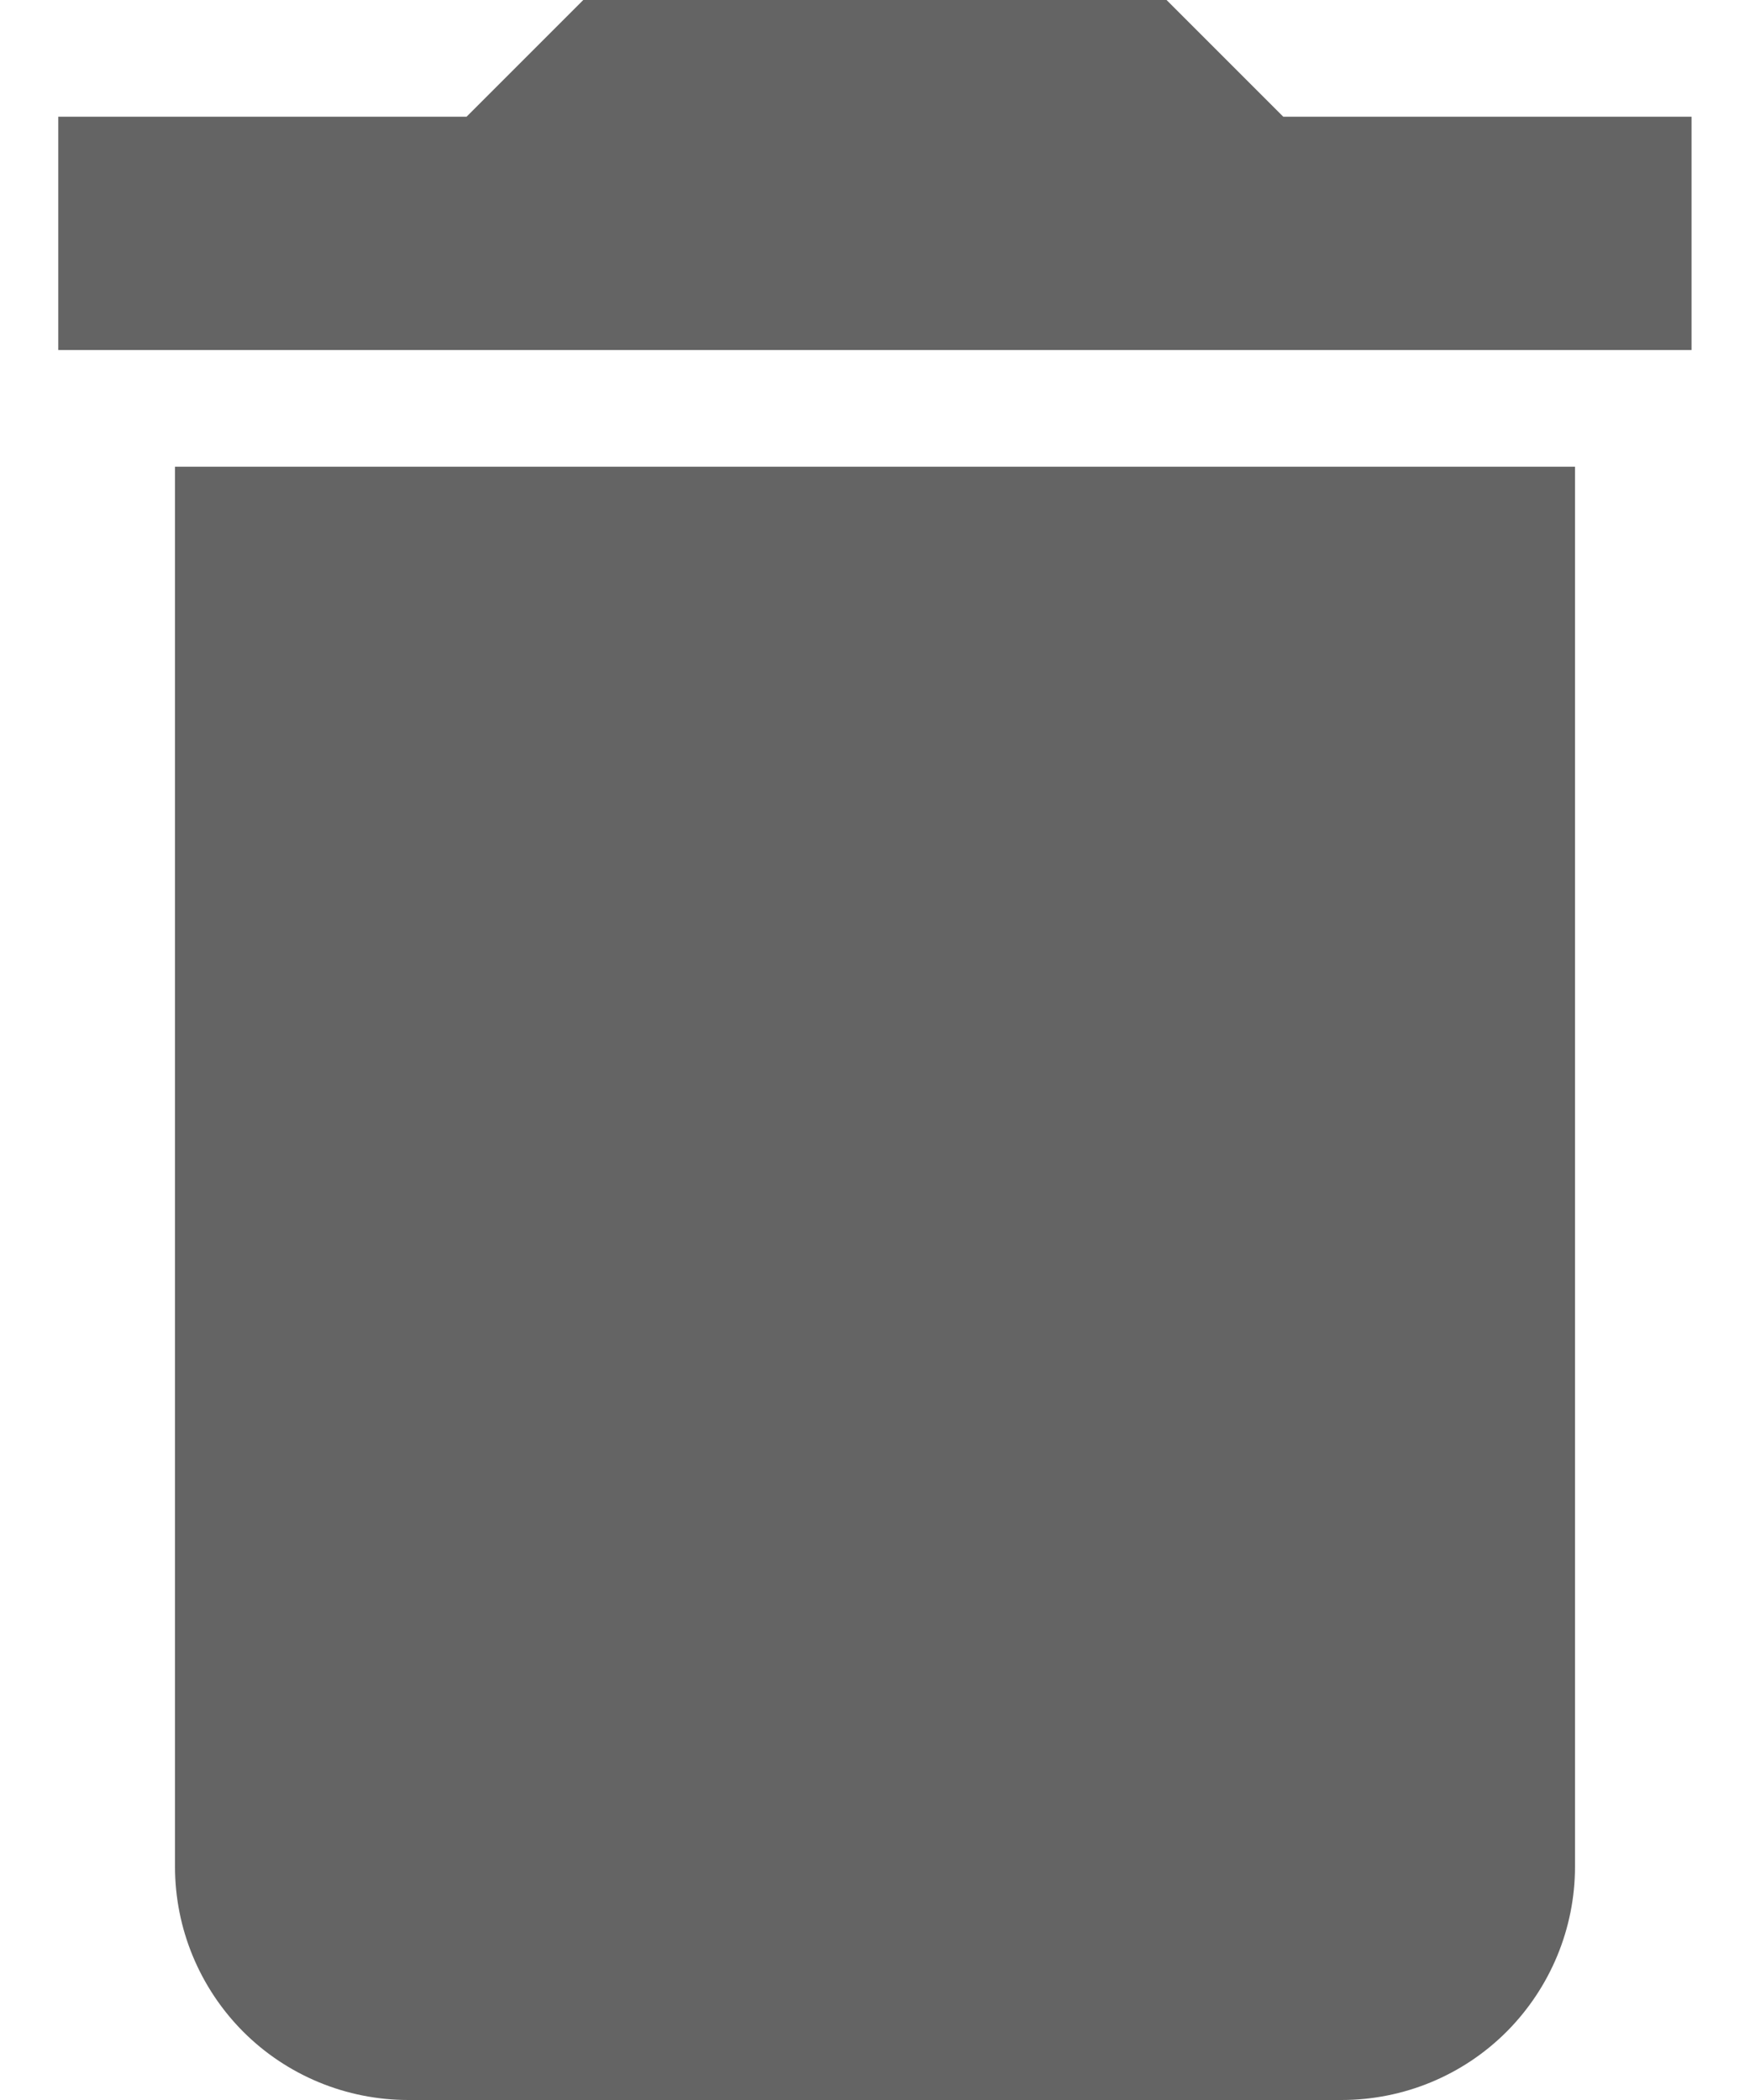 <svg width="10" height="12" viewBox="0 0 10 12" fill="none" xmlns="http://www.w3.org/2000/svg">
<path d="M9.666 0.667H7.333L6.666 0H3.333L2.666 0.667H0.333V2H9.666M1 10.667C1 11.02 1.14 11.359 1.39 11.61C1.64 11.86 1.979 12 2.333 12H7.666C8.02 12 8.359 11.86 8.609 11.61C8.859 11.359 9 11.02 9 10.667V2.667H1V10.667Z" fill="#646464"/>
</svg>

